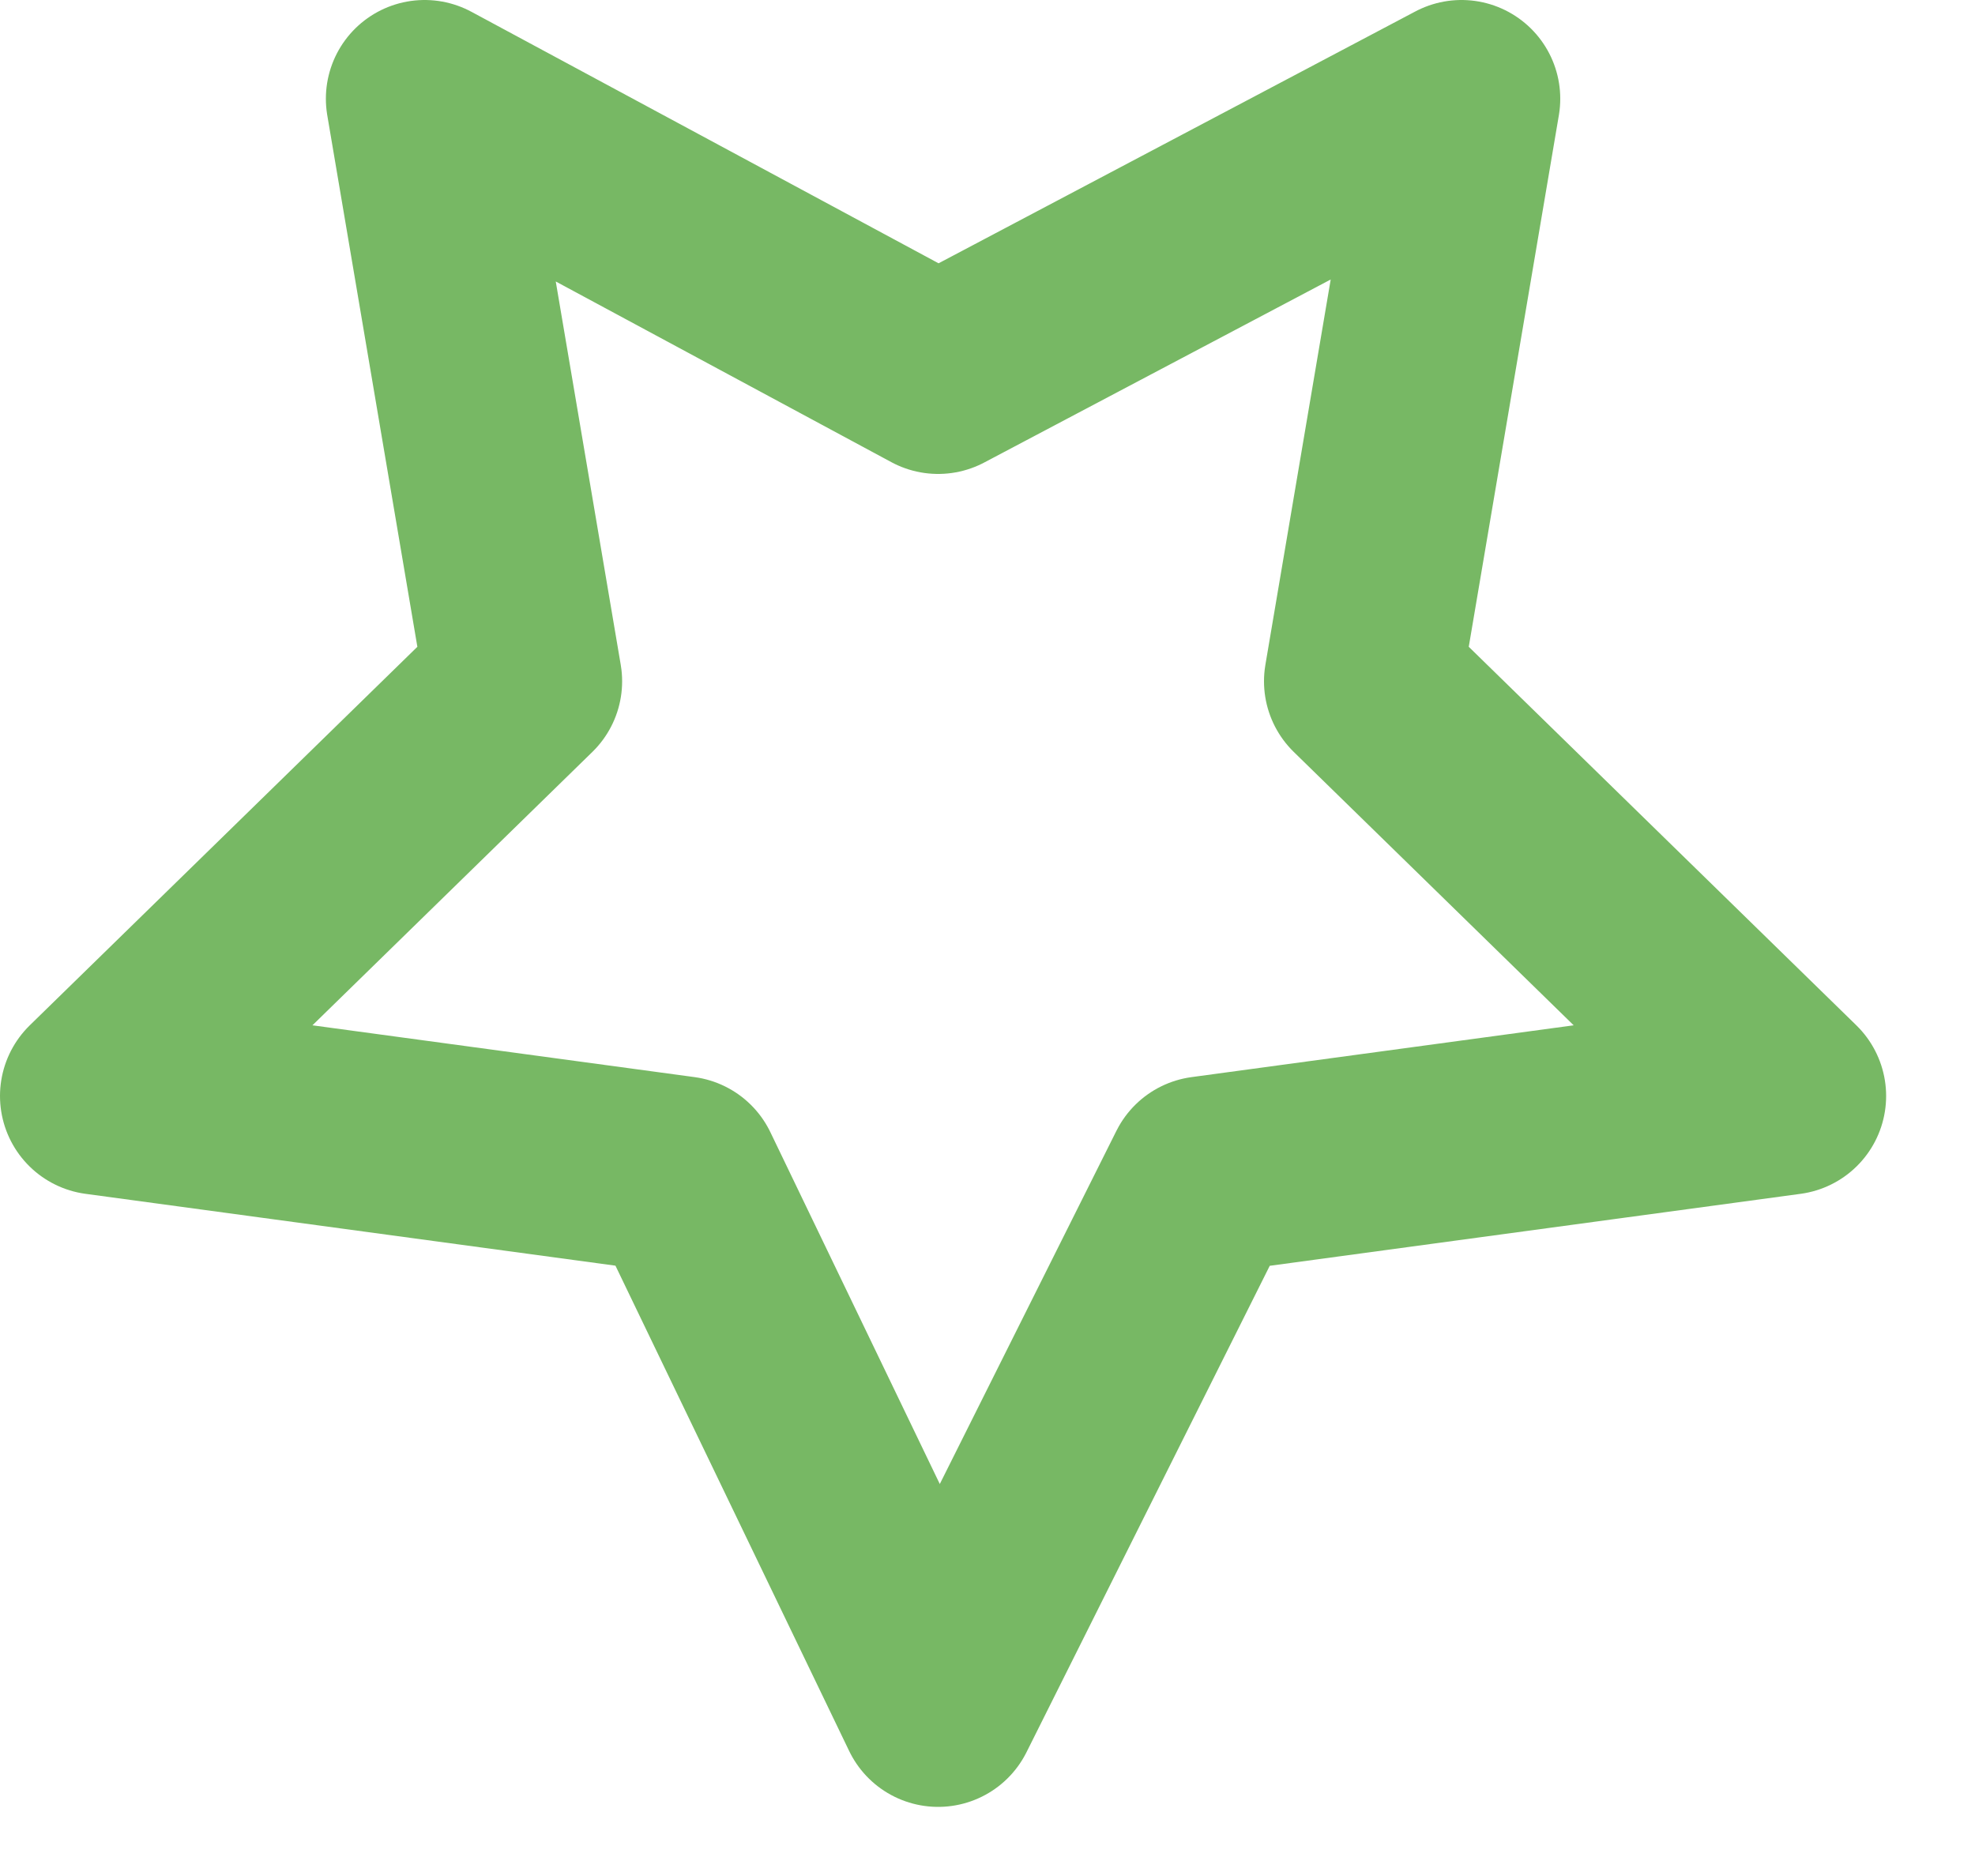 <svg xmlns="http://www.w3.org/2000/svg" width="20" height="19" fill="none" viewBox="0 0 20 19"><g clip-path="url(#clip0)"><path stroke="#77B864" stroke-linecap="round" stroke-linejoin="round" stroke-miterlimit="10" stroke-width="2" d="M9.5 3.8L4.3 1L5.3 6.9L1 11.1L6.9 11.9L9.5 17.3L12.2 11.9L18.1 11.1L13.8 6.9L14.8 1L9.5 3.8Z"/></g><defs><clipPath id="clip0"><rect width="19.1" height="18.3" fill="#fff" transform="matrix(-1 0 0 1 19.1 0)"/></clipPath></defs></svg>